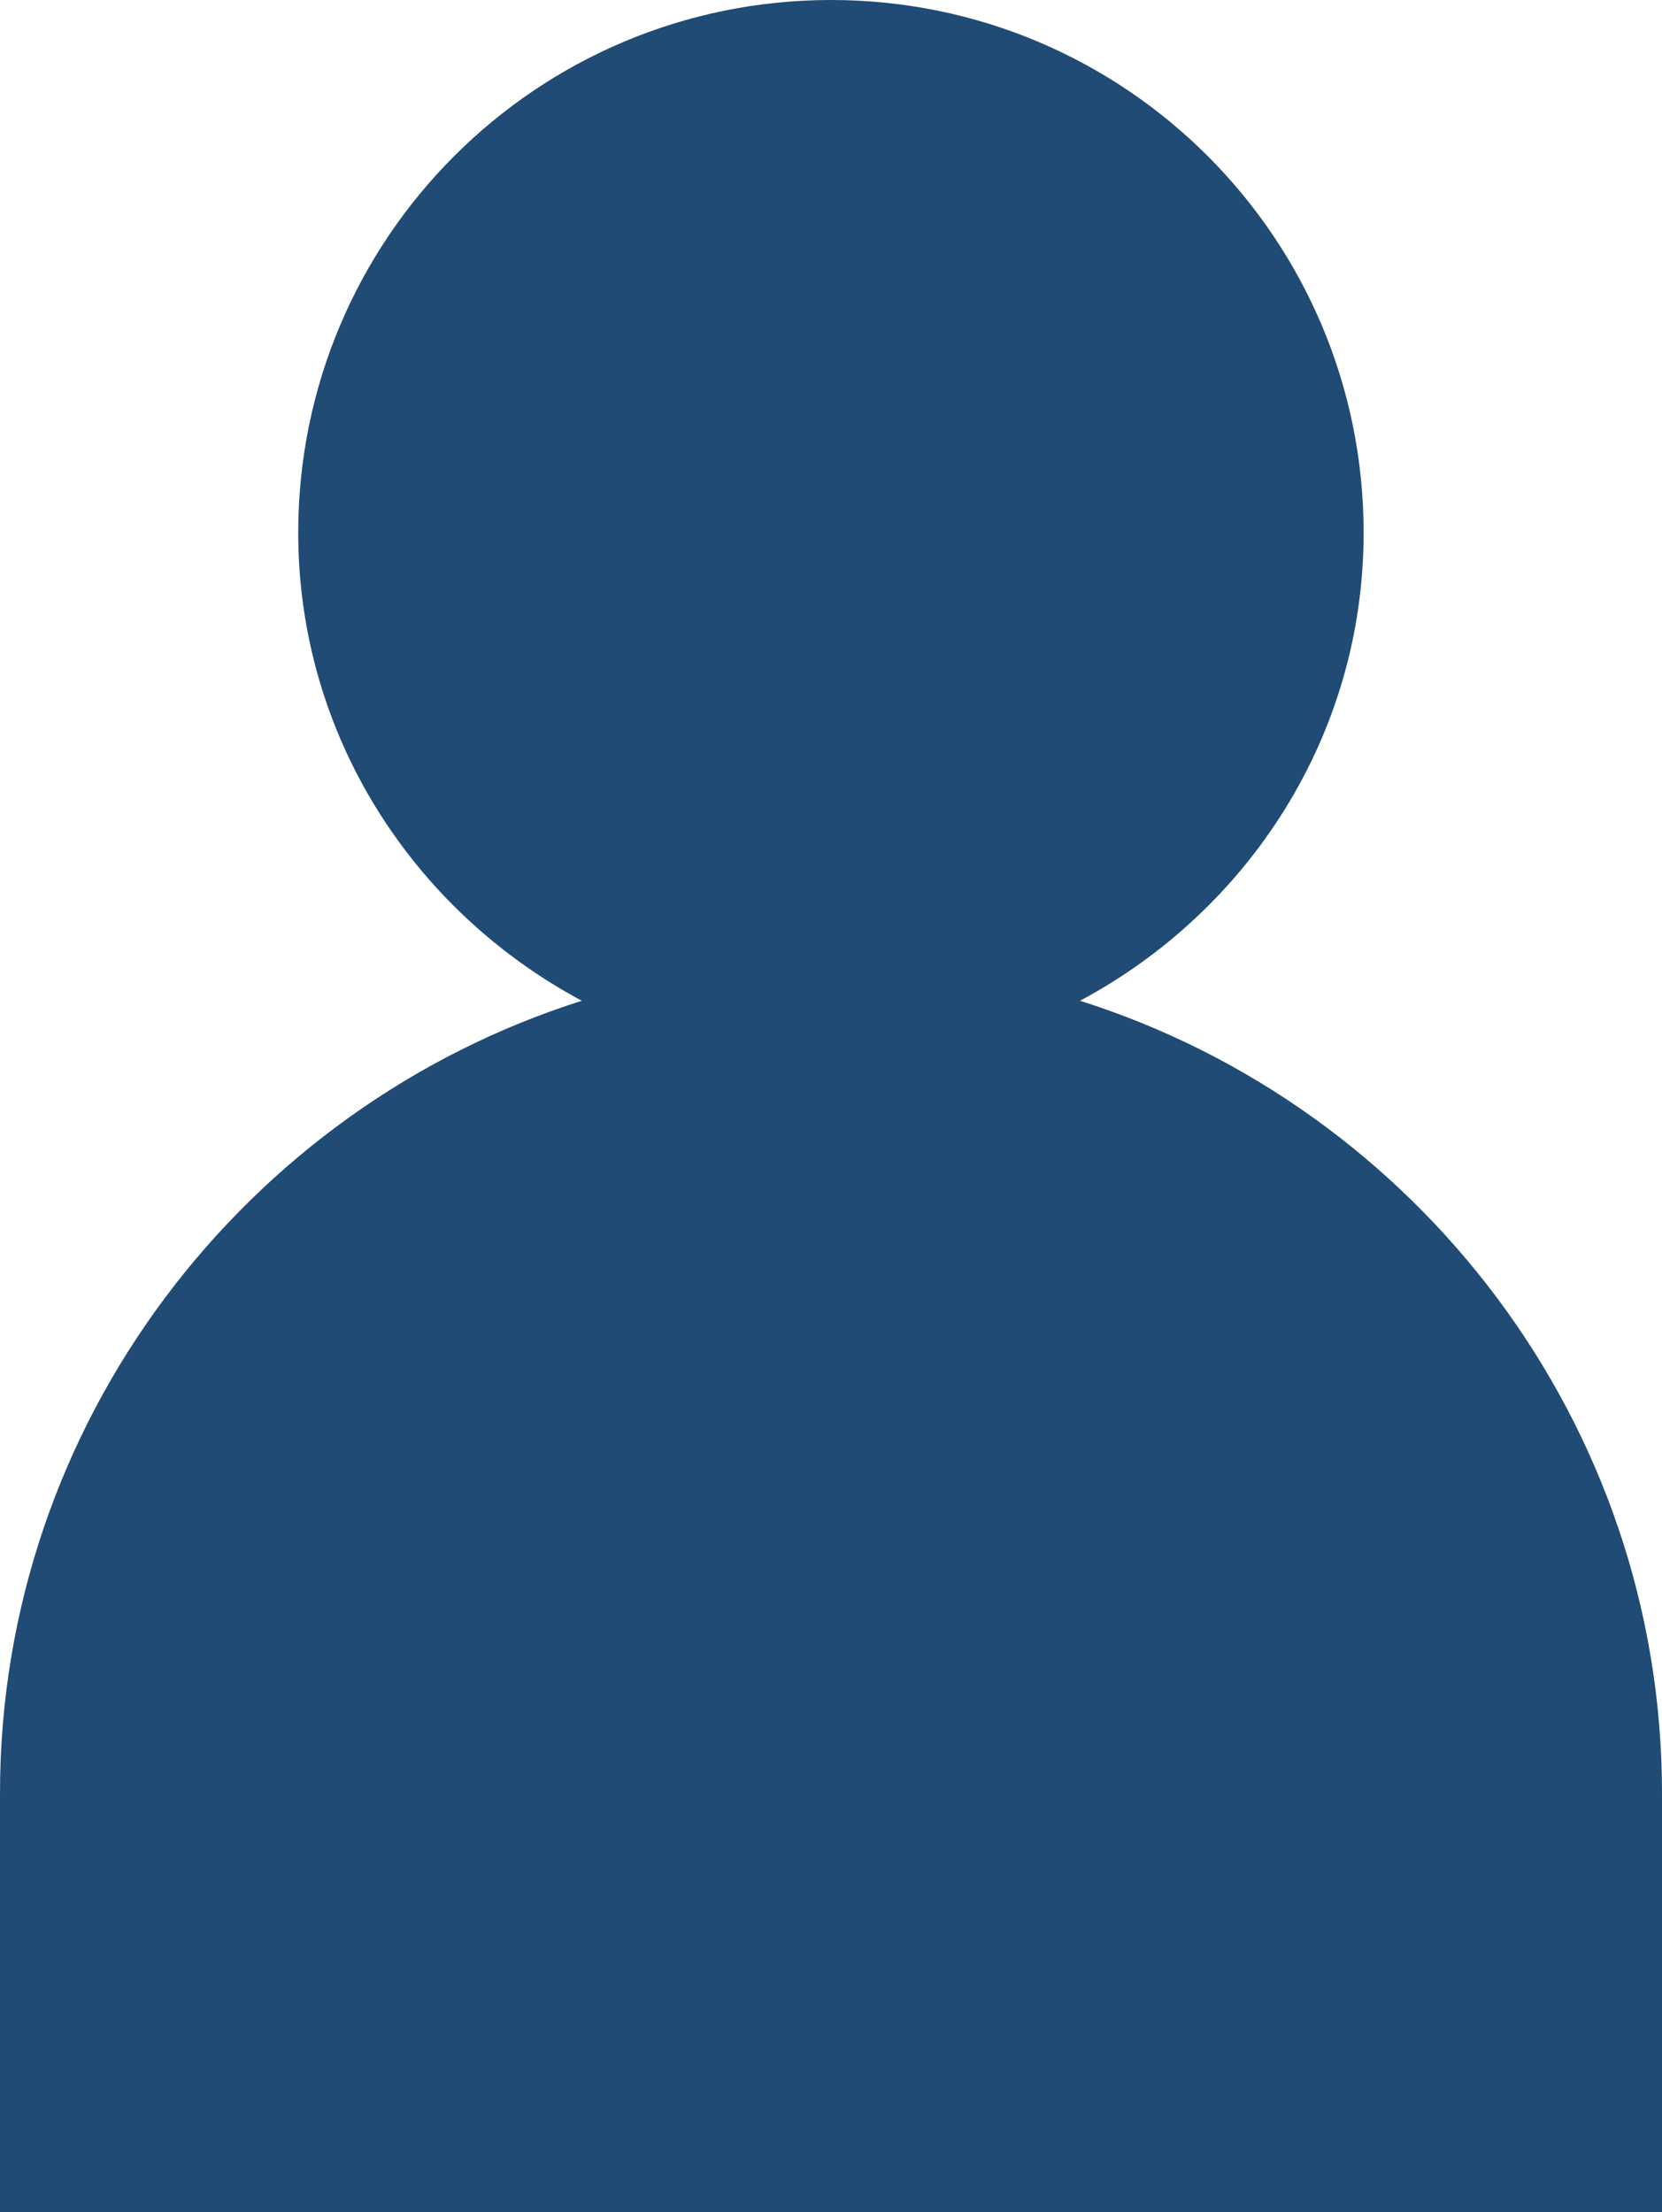 <?xml version="1.0" encoding="utf-8"?>
<!-- Generator: Adobe Illustrator 17.0.0, SVG Export Plug-In . SVG Version: 6.00 Build 0)  -->
<!DOCTYPE svg PUBLIC "-//W3C//DTD SVG 1.1//EN" "http://www.w3.org/Graphics/SVG/1.1/DTD/svg11.dtd">
<svg version="1.1" id="Слой_1" xmlns="http://www.w3.org/2000/svg" xmlns:xlink="http://www.w3.org/1999/xlink" x="0px" y="0px"
	 width="22.726px" height="30.248px" viewBox="0 0 22.726 30.248" enable-background="new 0 0 22.726 30.248" xml:space="preserve">
<path fill="#1F4B75" d="M14.768,13.683c2.296-1.226,3.878-3.619,3.878-6.399C18.647,3.259,15.385,0,11.364,0
	C7.34,0,4.078,3.259,4.078,7.284c0,2.78,1.583,5.173,3.878,6.399C3.357,15.139,0,19.456,0,24.518v5.73h22.726v-5.73
	C22.726,19.456,19.369,15.139,14.768,13.683z"/>
</svg>
